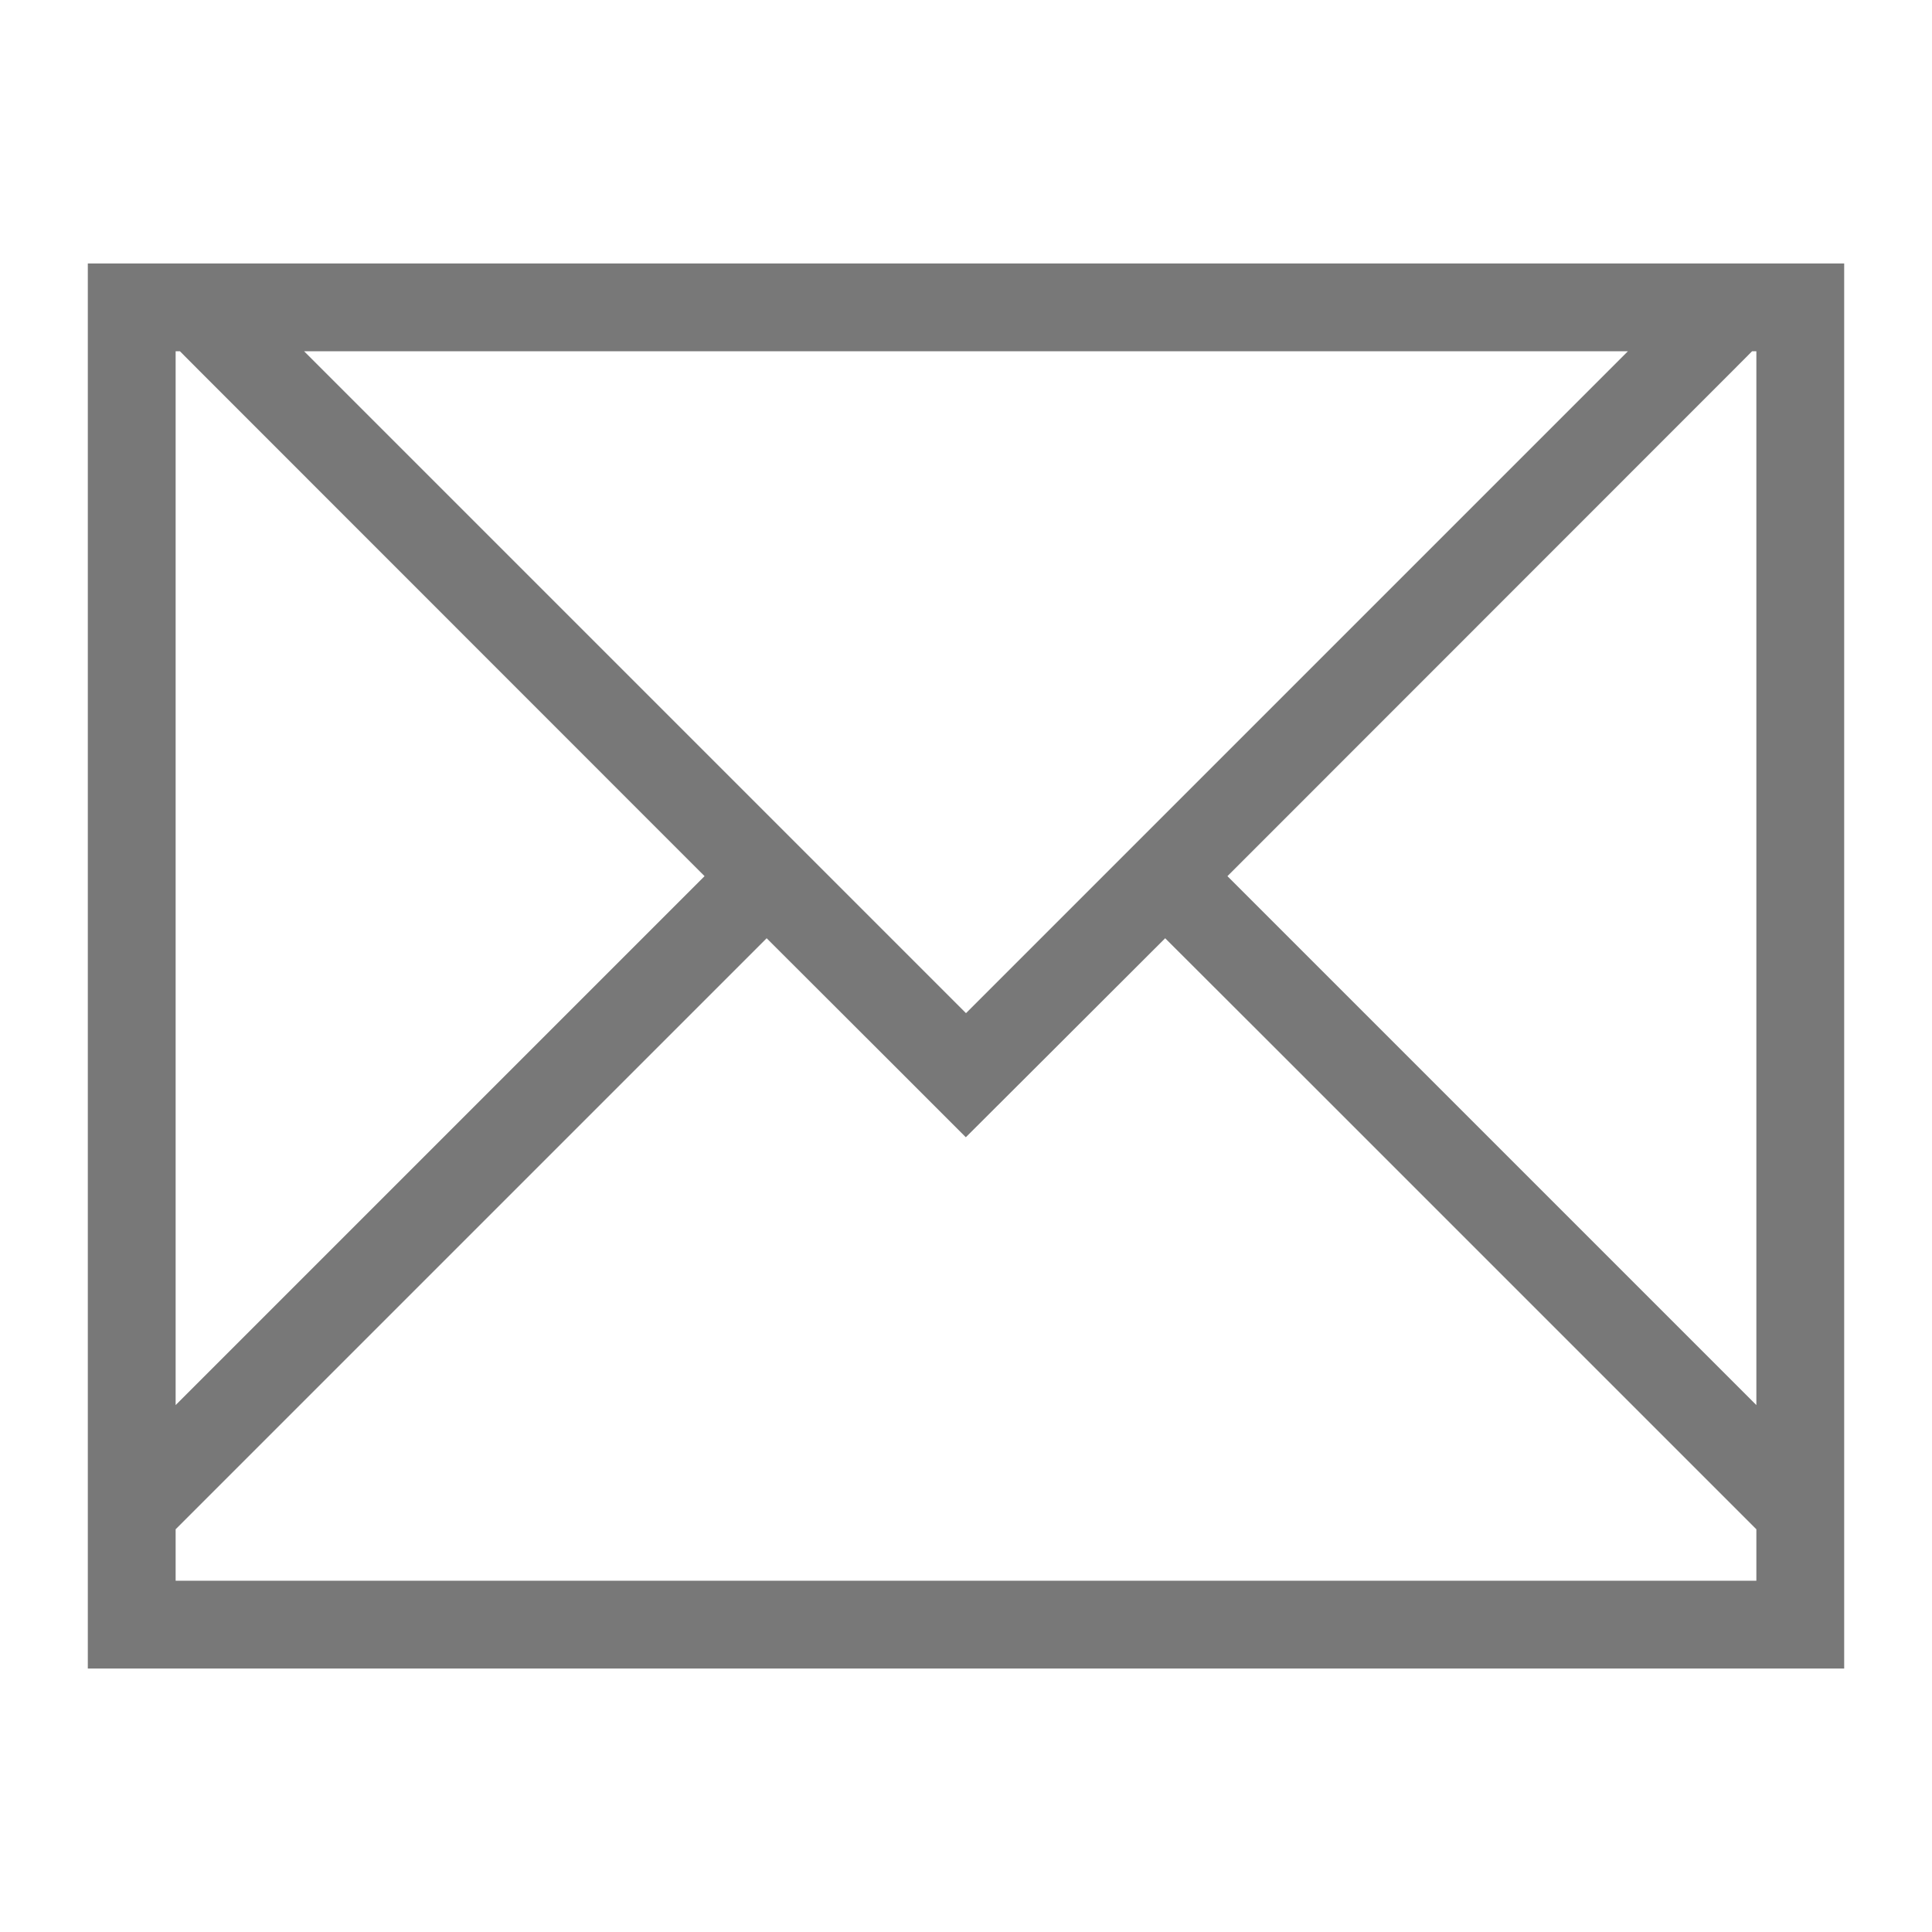 <?xml version="1.0" encoding="UTF-8" standalone="no"?>
<svg
   xmlns:dc="http://purl.org/dc/elements/1.1/"
   xmlns:cc="http://creativecommons.org/ns#"
   xmlns:rdf="http://www.w3.org/1999/02/22-rdf-syntax-ns#"
   xmlns:svg="http://www.w3.org/2000/svg"
   xmlns="http://www.w3.org/2000/svg"
   id="svg4153"
   version="1.1"
   width="22"
   height="22"
   viewBox="0 0 22 22">
  <defs
     id="defs4157">
    <style
       type="text/css"
       id="current-color-scheme">
      .ColorScheme-Text {
        color:#31363b;
      }
      .ColorScheme-Background {
        color:#eff0f1;
      }
      .ColorScheme-Highlight {
        color:#787878;
      }
      .ColorScheme-ViewText {
        color:#31363b;
      }
      .ColorScheme-ViewBackground {
        color:#fcfcfc;
      }
      .ColorScheme-ViewHover {
        color:#93cee9;
      }
      .ColorScheme-ViewFocus{
        color:#787878;
      }
      .ColorScheme-ButtonText {
        color:#31363b;
      }
      .ColorScheme-ButtonBackground {
        color:#eff0f1;
      }
      .ColorScheme-ButtonHover {
        color:#93cee9;
      }
      .ColorScheme-ButtonFocus{
        color:#787878;
      }
      </style>
  </defs>
  <g
     id="mail-unread">
    <path
       id="rect4144"
       d="m 1,3 0,1 0,8 0,6 0,0.414 L 1,19 l 1,0 6,0 6,0 6,0 1,0 0,-0.586 L 21,18 21,12 21,3 20.951,3 20,3 19.537,3 2.463,3 2,3 1,3 Z M 2,4 2.049,4 2.271,4.223 8.023,9.977 6,12 2,16 2,12 2,4.223 2,4 Z M 3.463,4 18.537,4 11,11.537 3.463,4 Z M 19.951,4 20,4 20,4.223 20,12 20,16 16,12 13.977,9.977 19.729,4.223 19.951,4 Z m -11.221,6.684 1.453,1.451 0.814,0.814 0.002,0 0.816,-0.814 1.453,-1.451 L 14.586,12 19.537,16.951 20,17.414 20,18 14,18 8,18 2,18 2,17.414 2.463,16.951 7.414,12 8.73,10.684 Z"
       style="fill:#787878"
       class="ColorScheme-Text" />
    <rect
       y="0"
       x="0"
       height="22"
       width="22"
       id="rect4193"
       style="opacity:1;fill:none;fill-opacity:1;stroke:none;stroke-width:0.1;stroke-linecap:square;stroke-linejoin:miter;stroke-miterlimit:4;stroke-dasharray:none;stroke-dashoffset:0;stroke-opacity:1" />
  </g>
  <g
     id="mail-unread-new">
    <rect
       y="0"
       x="27"
       height="22"
       width="22"
       id="rect4178"
       style="opacity:1;fill:none;fill-opacity:1;stroke:none" />
    <path
       style="fill:#787878"
       d="m 28,3 0,1 0,8 0,6 0,0.414 L 28,19 l 1,0 6,0 6,0 0,-1 -6,0 -6,0 0,-0.586 0.463,-0.463 6.268,-6.268 1.453,1.451 0.814,0.814 0.002,0 0.816,-0.814 1.453,-1.451 L 41.586,12 43,12 40.977,9.977 46.729,4.223 46.951,4 47,4 47,4.223 47,12 48,12 48,3 47.951,3 47,3 46.537,3 29.463,3 29,3 28,3 Z m 1,1 0.049,0 0.223,0.223 5.752,5.754 L 29,16 29,12 29,4.223 29,4 Z M 30.463,4 45.537,4 38,11.537 30.463,4 Z M 45,13 44.426,14.613 42.879,13.879 43.613,15.426 42,16 43.613,16.574 42.879,18.121 44.426,17.387 45,19 45.574,17.387 47.121,18.121 46.387,16.574 48,16 46.387,15.426 47.121,13.879 45.574,14.613 45,13 Z"
       id="rect4144-0"
       class="ColorScheme-Text" />
  </g>
</svg>
